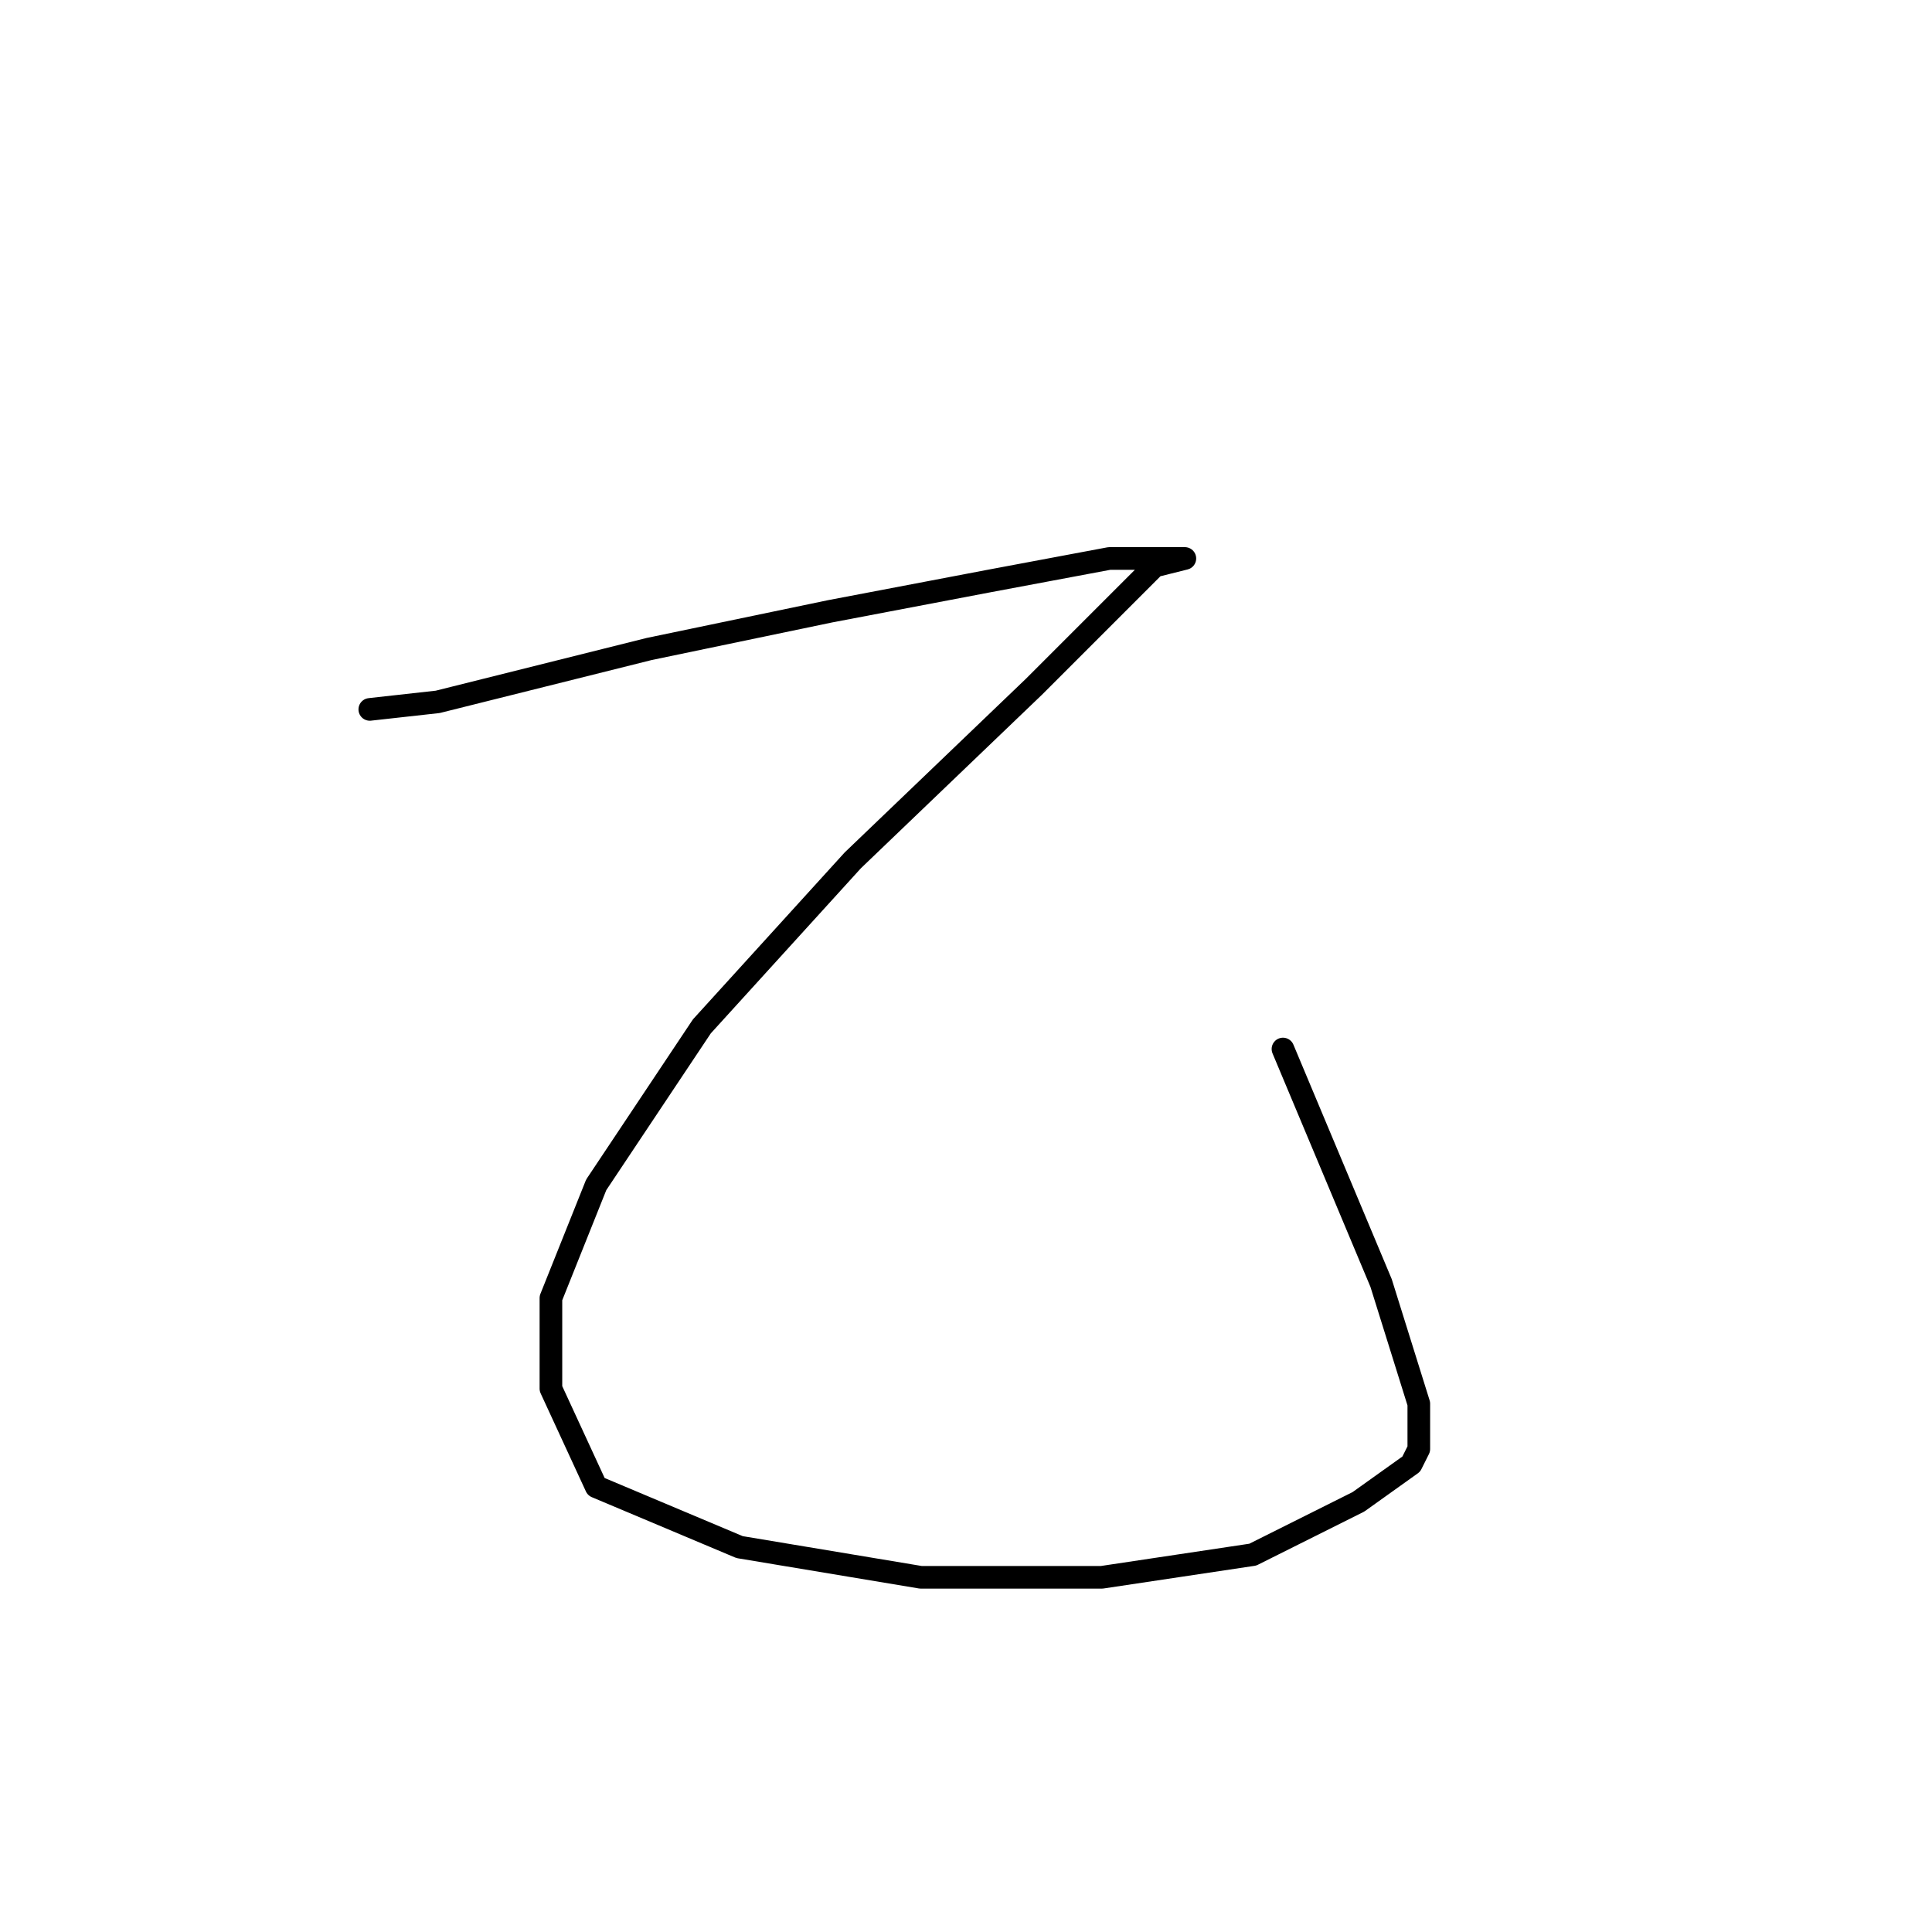 <?xml version="1.0" standalone="no"?>
    <svg width="256" height="256" xmlns="http://www.w3.org/2000/svg" version="1.1">
    <polyline stroke="black" stroke-width="3" stroke-linecap="round" fill="transparent" stroke-linejoin="round" points="49 94 58 93 74 89 86 86 110 81 131 77 147 74 156 74 157 74 153 75 137 91 113 114 93 136 79 157 73 172 73 184 79 197 98 205 122 209 146 209 166 206 180 199 187 194 188 192 188 186 183 170 170 139 170 139 " />
        </svg>